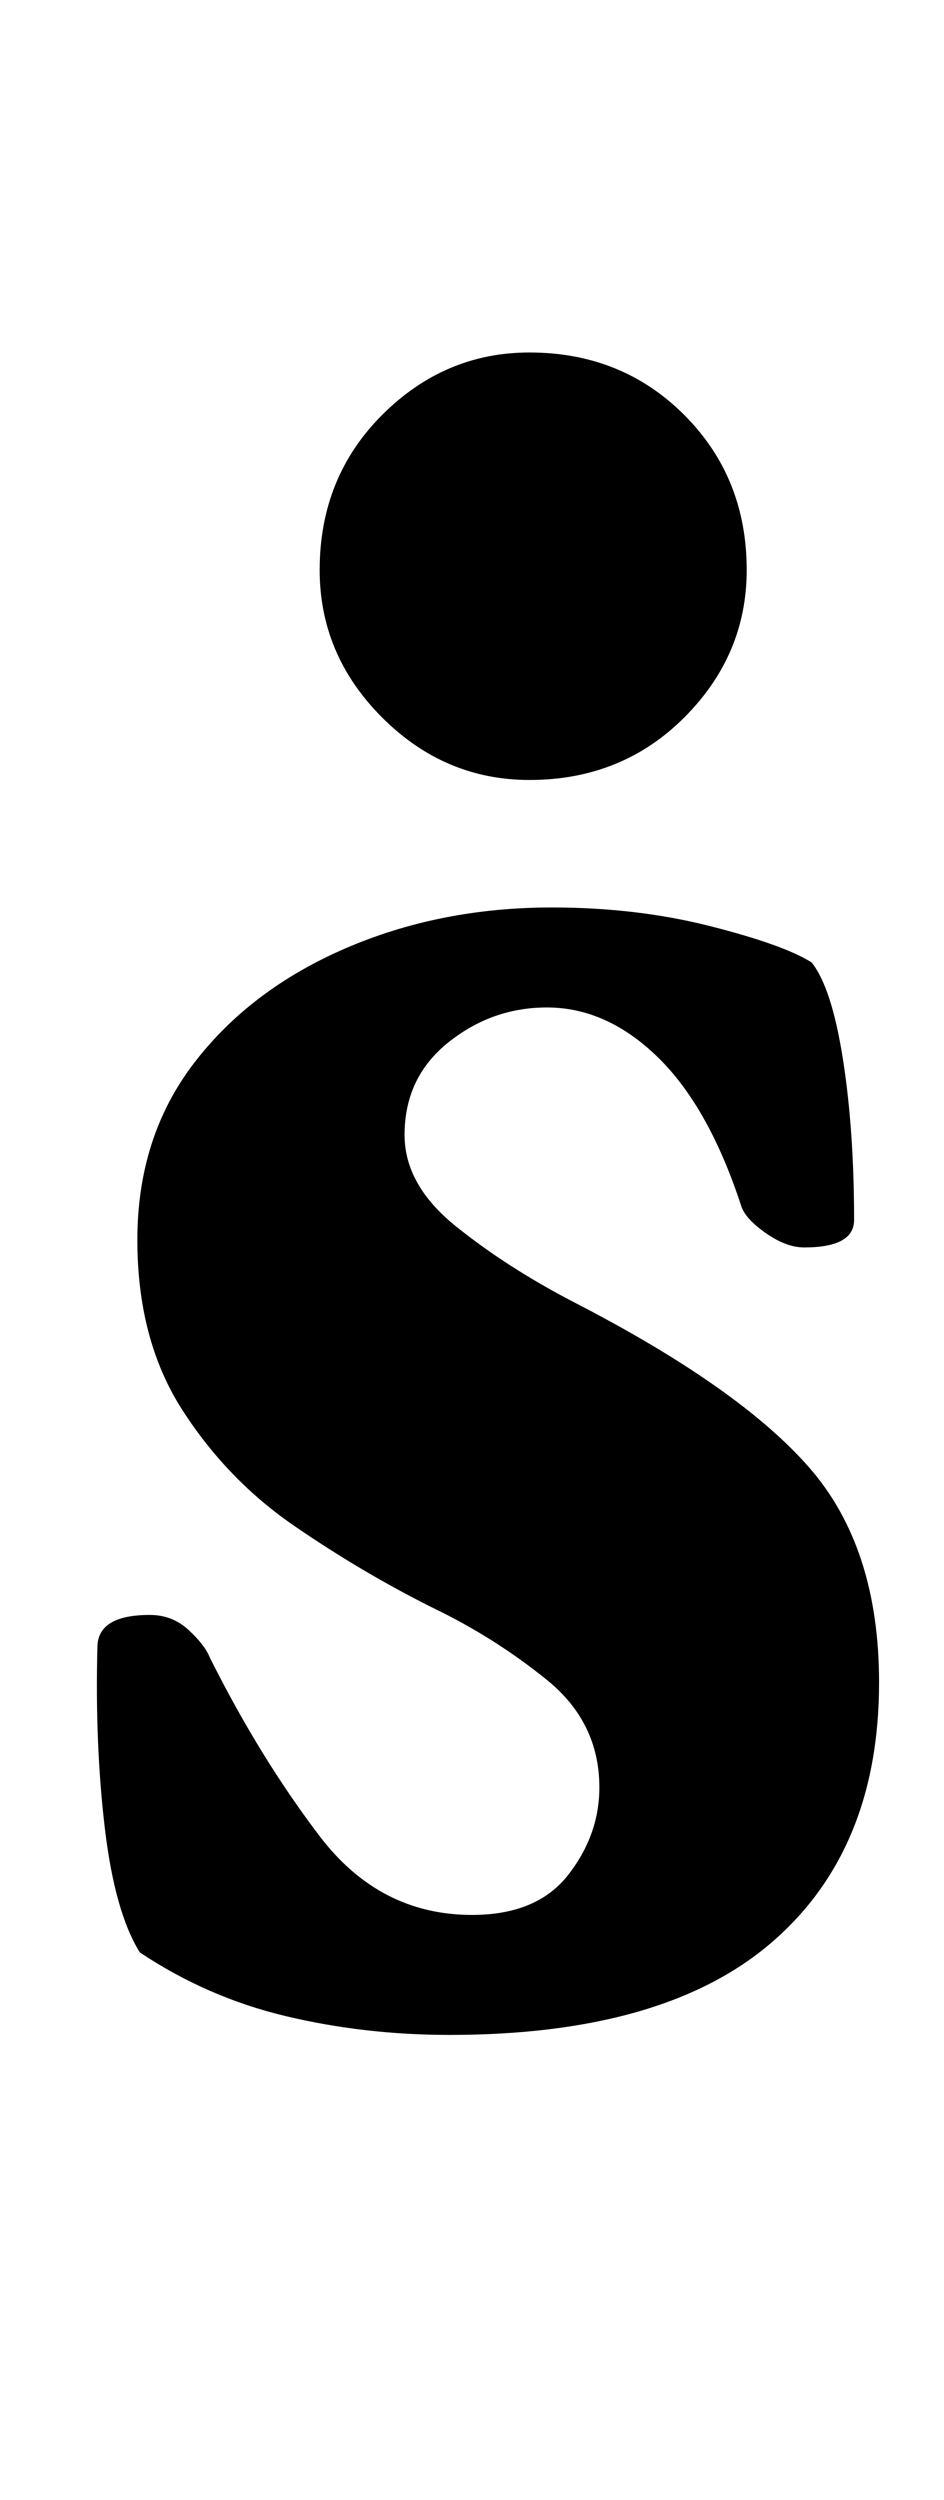 <?xml version="1.0" standalone="no"?>
<!DOCTYPE svg PUBLIC "-//W3C//DTD SVG 1.1//EN" "http://www.w3.org/Graphics/SVG/1.1/DTD/svg11.dtd" >
<svg xmlns="http://www.w3.org/2000/svg" xmlns:xlink="http://www.w3.org/1999/xlink" version="1.1" viewBox="-10 0 378 1000">
  <g transform="matrix(1 0 0 -1 0 800)">
   <path fill="currentColor"
d="M170 -14q-34 0 -65.5 7.5t-58.5 25.5q-10 16 -14 49.5t-3 72.5q0 13 21 13q9 0 15.5 -6t8.5 -11q20 -40 44 -71.5t61 -31.5q26 0 38.5 16t12.5 35q0 26 -21 43t-46 29q-28 14 -55 32.5t-45 46.5t-18 68q0 41 22.5 70.5t60.5 46t83 16.5q34 0 63.5 -7.5t40.5 -14.5
q8 -10 12.5 -38.5t4.5 -64.5q0 -11 -20 -11q-7 0 -15 5.5t-10 10.5q-13 40 -33.5 60t-44.5 20q-22 0 -39.5 -14t-17.5 -37q0 -20 20.5 -36.5t47.5 -30.5q66 -34 94 -66t28 -86q0 -67 -43 -104t-129 -37zM202 488q-34 0 -59 25t-25 59q0 37 25 62t59 25q37 0 62 -25t25 -62
q0 -34 -25 -59t-62 -25z" />
  </g>

</svg>
